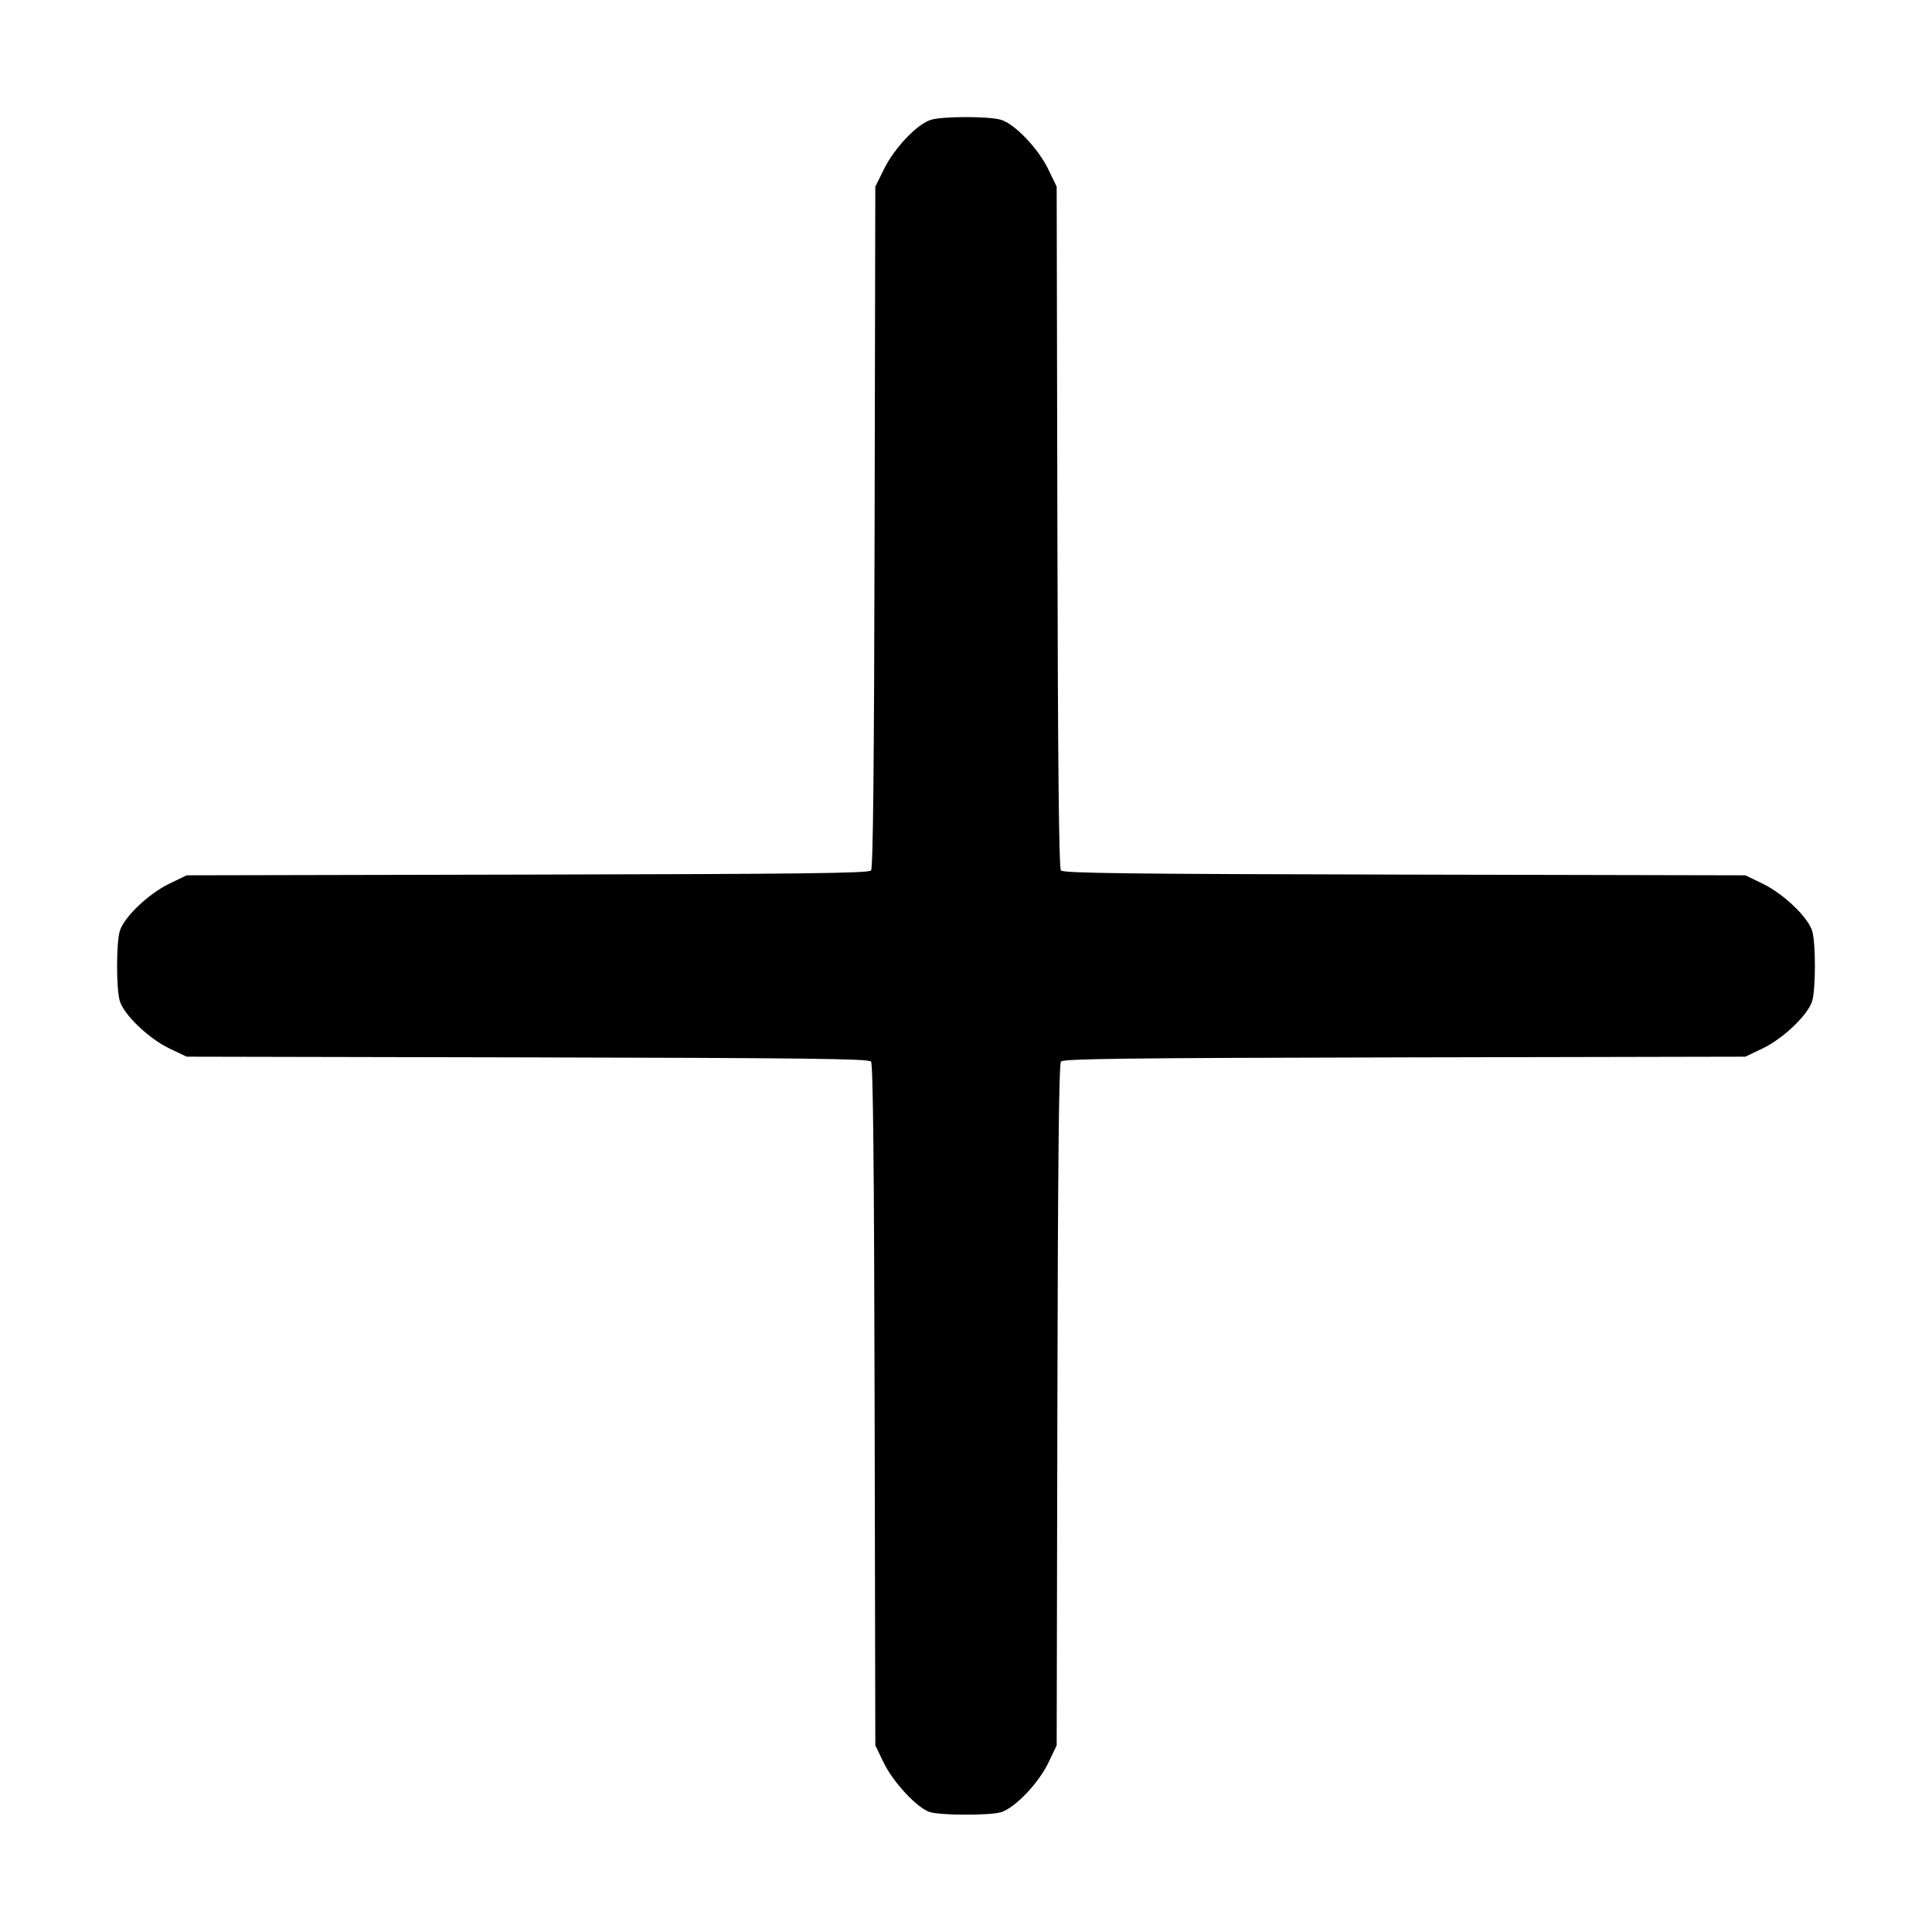 <?xml version="1.0" encoding="UTF-8" standalone="no"?>
<svg
   xmlns:dc="http://purl.org/dc/elements/1.1/"
   xmlns:cc="http://creativecommons.org/ns#"
   xmlns:rdf="http://www.w3.org/1999/02/22-rdf-syntax-ns#"
   xmlns:svg="http://www.w3.org/2000/svg"
   xmlns="http://www.w3.org/2000/svg"
   xmlns:sodipodi="http://sodipodi.sourceforge.net/DTD/sodipodi-0.dtd"
   xmlns:inkscape="http://www.inkscape.org/namespaces/inkscape"
   inkscape:version="1.0 (4035a4fb49, 2020-05-01)"
   sodipodi:docname="ico_HLLMedic~1.svg"
   viewBox="0 0 170.667 170.667"
   height="170.667"
   width="170.667"
   id="svg167"
   version="1.1">
  <defs
     id="defs171" />
  <sodipodi:namedview
     inkscape:current-layer="g175"
     inkscape:window-maximized="1"
     inkscape:window-y="-8"
     inkscape:window-x="-8"
     inkscape:cy="85.333336"
     inkscape:cx="85.333336"
     inkscape:zoom="4.3066405"
     showgrid="false"
     id="namedview169"
     inkscape:window-height="987"
     inkscape:window-width="1680"
     inkscape:pageshadow="2"
     inkscape:pageopacity="0"
     guidetolerance="10"
     gridtolerance="10"
     objecttolerance="10"
     borderopacity="1"
     bordercolor="#666666"
     pagecolor="#ffffff" />
  <g
     inkscape:label="Image 1"
     id="layer8"
     inkscape:groupmode="layer" />
  <g
     id="g175"
     inkscape:label="Image"
     inkscape:groupmode="layer">
    <path
       id="path182"
       d="m 82.166,160.081 c -1.1,-0.319 -3.253,-2.612 -4.105,-4.375 l -0.738,-1.525 -0.062,-30.051 C 77.216,102.885 77.124,93.989 76.945,93.773 76.739,93.525 71.09,93.457 46.589,93.406 L 16.486,93.344 14.977,92.624 c -1.855,-0.885 -4.065,-3.009 -4.405,-4.234 -0.305,-1.099 -0.305,-5.014 0,-6.114 0.338,-1.217 2.518,-3.311 4.389,-4.216 l 1.525,-0.738 30.104,-0.063 c 24.459,-0.051 30.151,-0.12 30.356,-0.367 0.178,-0.214 0.271,-9.16 0.314,-30.355 l 0.062,-30.051 0.774,-1.561 c 0.943,-1.904 2.974,-4.018 4.18,-4.353 1.099,-0.305 5.014,-0.305 6.114,0 1.217,0.338 3.311,2.518 4.216,4.389 l 0.738,1.525 0.062,30.051 c 0.044,21.195 0.137,30.141 0.314,30.355 0.205,0.247 5.896,0.316 30.356,0.367 l 30.104,0.063 1.525,0.738 c 1.871,0.905 4.051,2.999 4.389,4.216 0.305,1.099 0.305,5.014 0,6.114 -0.34,1.225 -2.55,3.349 -4.405,4.234 l -1.509,0.72 -30.103,0.062 c -24.501,0.051 -30.15,0.119 -30.356,0.367 -0.179,0.215 -0.271,9.111 -0.315,30.356 l -0.062,30.051 -0.72,1.509 c -0.885,1.855 -3.009,4.065 -4.234,4.405 -1.035,0.287 -5.216,0.278 -6.224,-0.014 z"
       />
  </g>
</svg>
